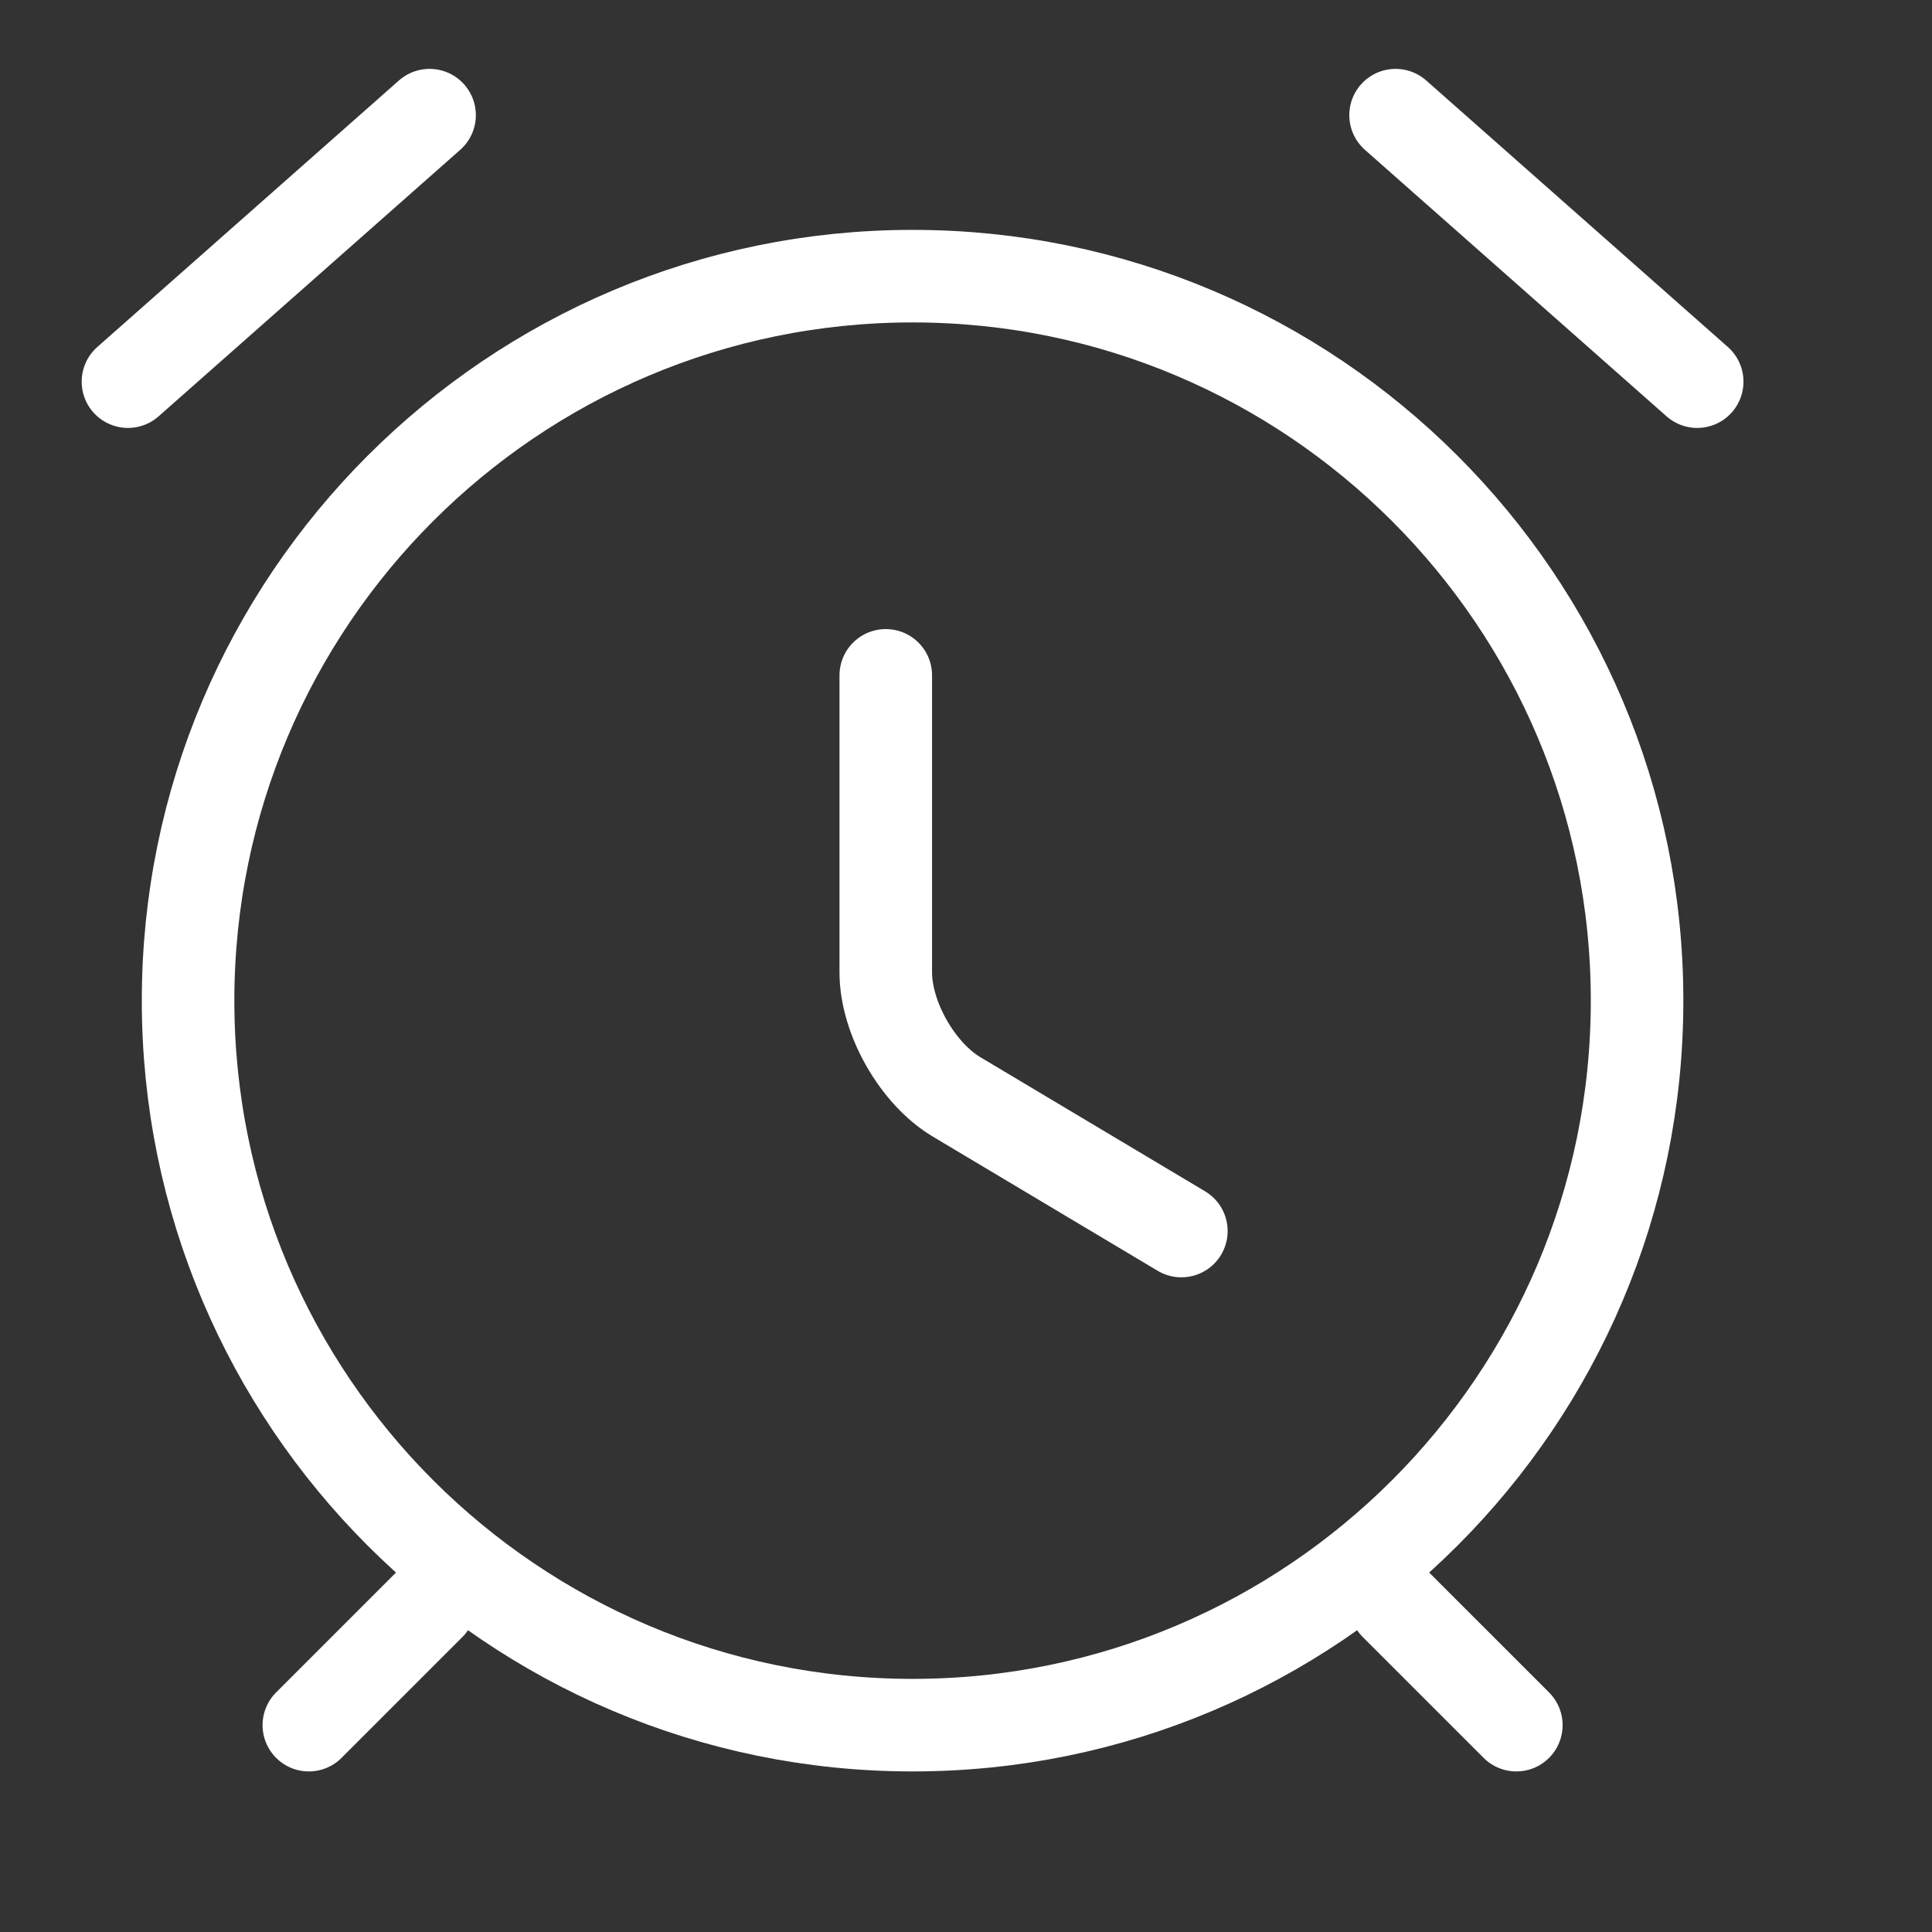 <svg width="167" height="167" viewBox="0 0 167 167" fill="none" xmlns="http://www.w3.org/2000/svg">
<rect x="0" y="0" width="167" height="167" fill="#333333" stroke="none"/>
<path d="M120.632 138.683L131.07 149.12" stroke="white" stroke-width="8" stroke-linecap="round"/>
<path d="M37.132 138.683L26.695 149.12" stroke="white" stroke-width="8" stroke-linecap="round"/>
<path d="M141.507 86.495C141.507 121.064 113.451 149.12 78.882 149.12C44.313 149.12 16.257 121.064 16.257 86.495C16.257 51.926 44.313 23.87 78.882 23.87C113.451 23.87 141.507 51.926 141.507 86.495Z" stroke="white" stroke-width="8" stroke-linecap="round" stroke-linejoin="round"/>
<path d="M102.116 106.41L82.702 94.824C79.321 92.82 76.565 87.998 76.565 84.053V58.377" stroke="white" stroke-width="8" stroke-linecap="round" stroke-linejoin="round"/>
<path d="M120.632 9.954L146.705 32.99" stroke="white" stroke-width="8" stroke-miterlimit="10" stroke-linecap="round" stroke-linejoin="round"/>
<path d="M37.132 9.954L11.06 32.99" stroke="white" stroke-width="8" stroke-miterlimit="10" stroke-linecap="round" stroke-linejoin="round"/>
</svg>
